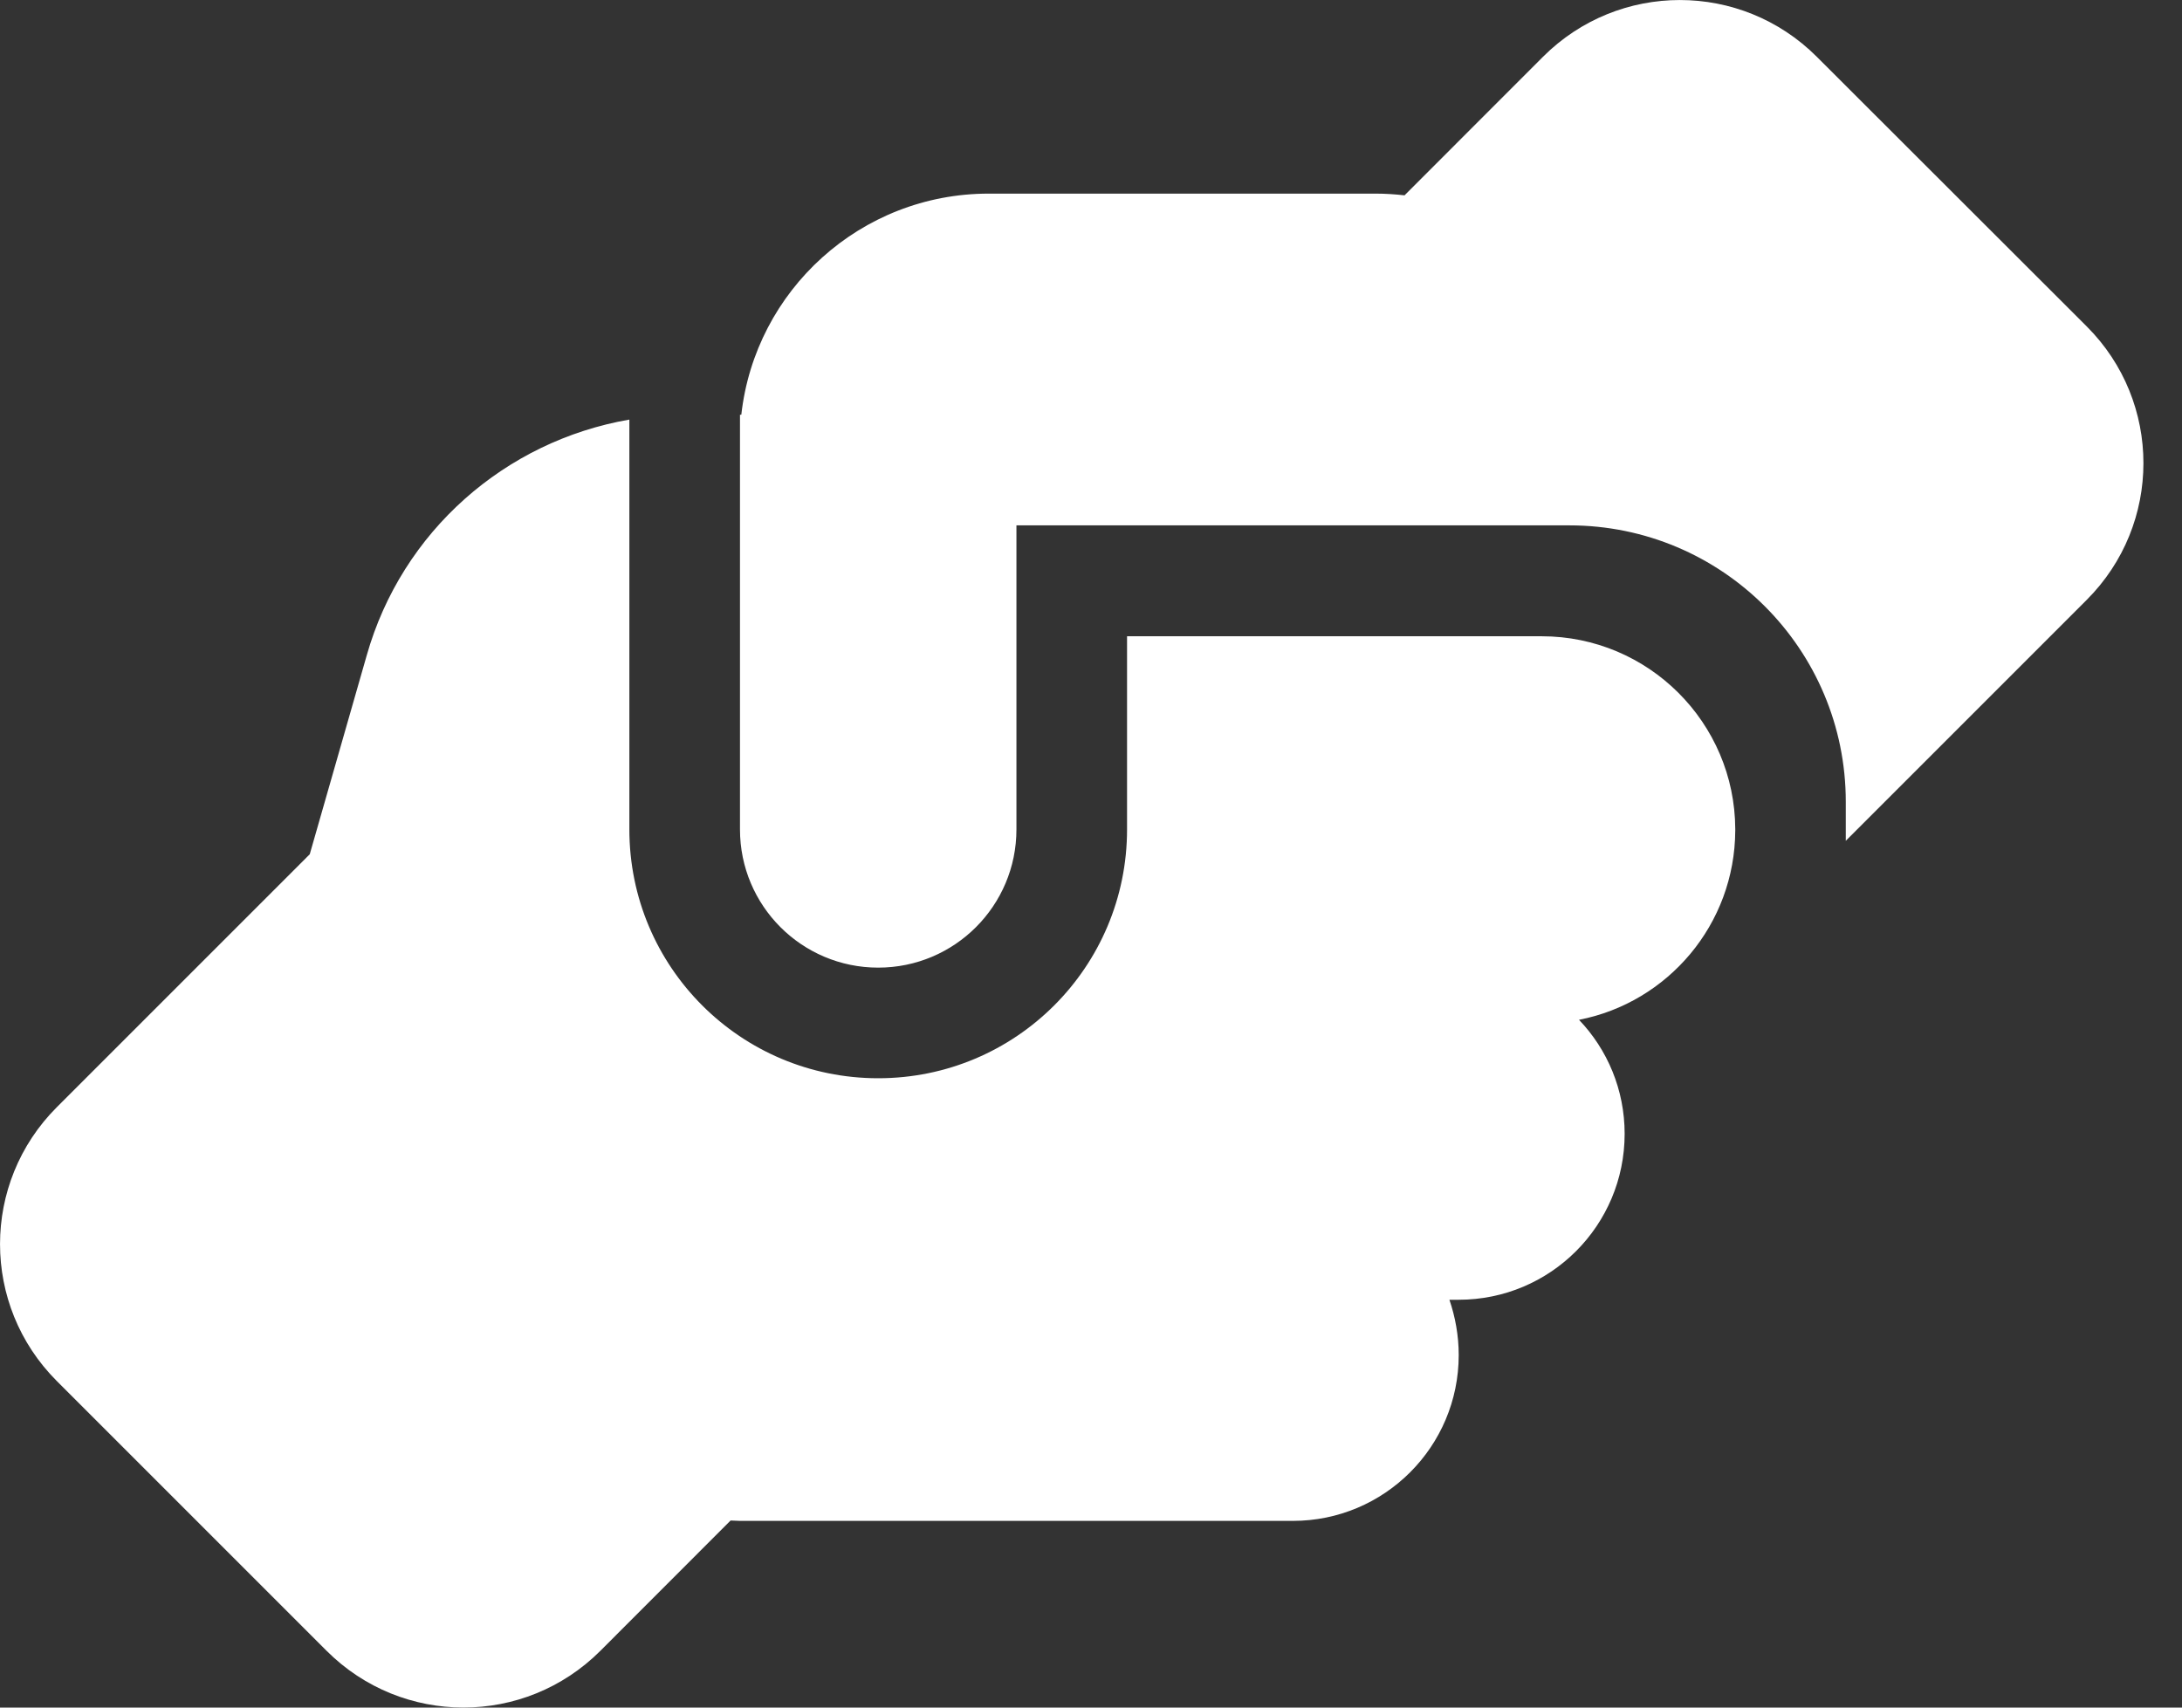 <svg width="23" height="18" viewBox="0 0 23 18" fill="none" xmlns="http://www.w3.org/2000/svg">
<rect x="0" y="0" width="23" height="18" fill="#333333" stroke="none"/>
<path d="M19.456 8.743V8.863L21.995 6.324C22.793 5.527 22.793 4.237 21.995 3.44L19.15 0.598C18.352 -0.199 17.063 -0.199 16.265 0.598L14.805 2.059C14.706 2.048 14.604 2.041 14.502 2.041H10.422C9.071 2.041 7.96 3.061 7.814 4.372H7.8V8.743C7.8 9.548 8.452 10.2 9.257 10.2C10.062 10.2 10.714 9.548 10.714 8.743V6.121V6.117V5.538H11.297H16.251C16.251 5.538 16.251 5.538 16.254 5.538H16.542C18.152 5.538 19.456 6.842 19.456 8.452V8.743ZM11.88 6.703V8.743C11.88 10.193 10.707 11.366 9.257 11.366C7.807 11.366 6.634 10.193 6.634 8.743V4.423C5.326 4.649 4.237 5.6 3.866 6.907L3.265 9.005L0.598 11.672C-0.199 12.47 -0.199 13.759 0.598 14.557L3.443 17.402C4.241 18.199 5.53 18.199 6.328 17.402L7.701 16.028C7.734 16.028 7.767 16.032 7.8 16.032H13.628C14.593 16.032 15.376 15.249 15.376 14.284C15.376 14.08 15.34 13.883 15.278 13.701H15.376C16.342 13.701 17.125 12.918 17.125 11.952C17.125 11.486 16.943 11.063 16.644 10.75C17.58 10.568 18.287 9.745 18.291 8.754V8.74C18.287 7.618 17.376 6.707 16.251 6.707H11.88V6.703Z" fill="white"/>
</svg>
